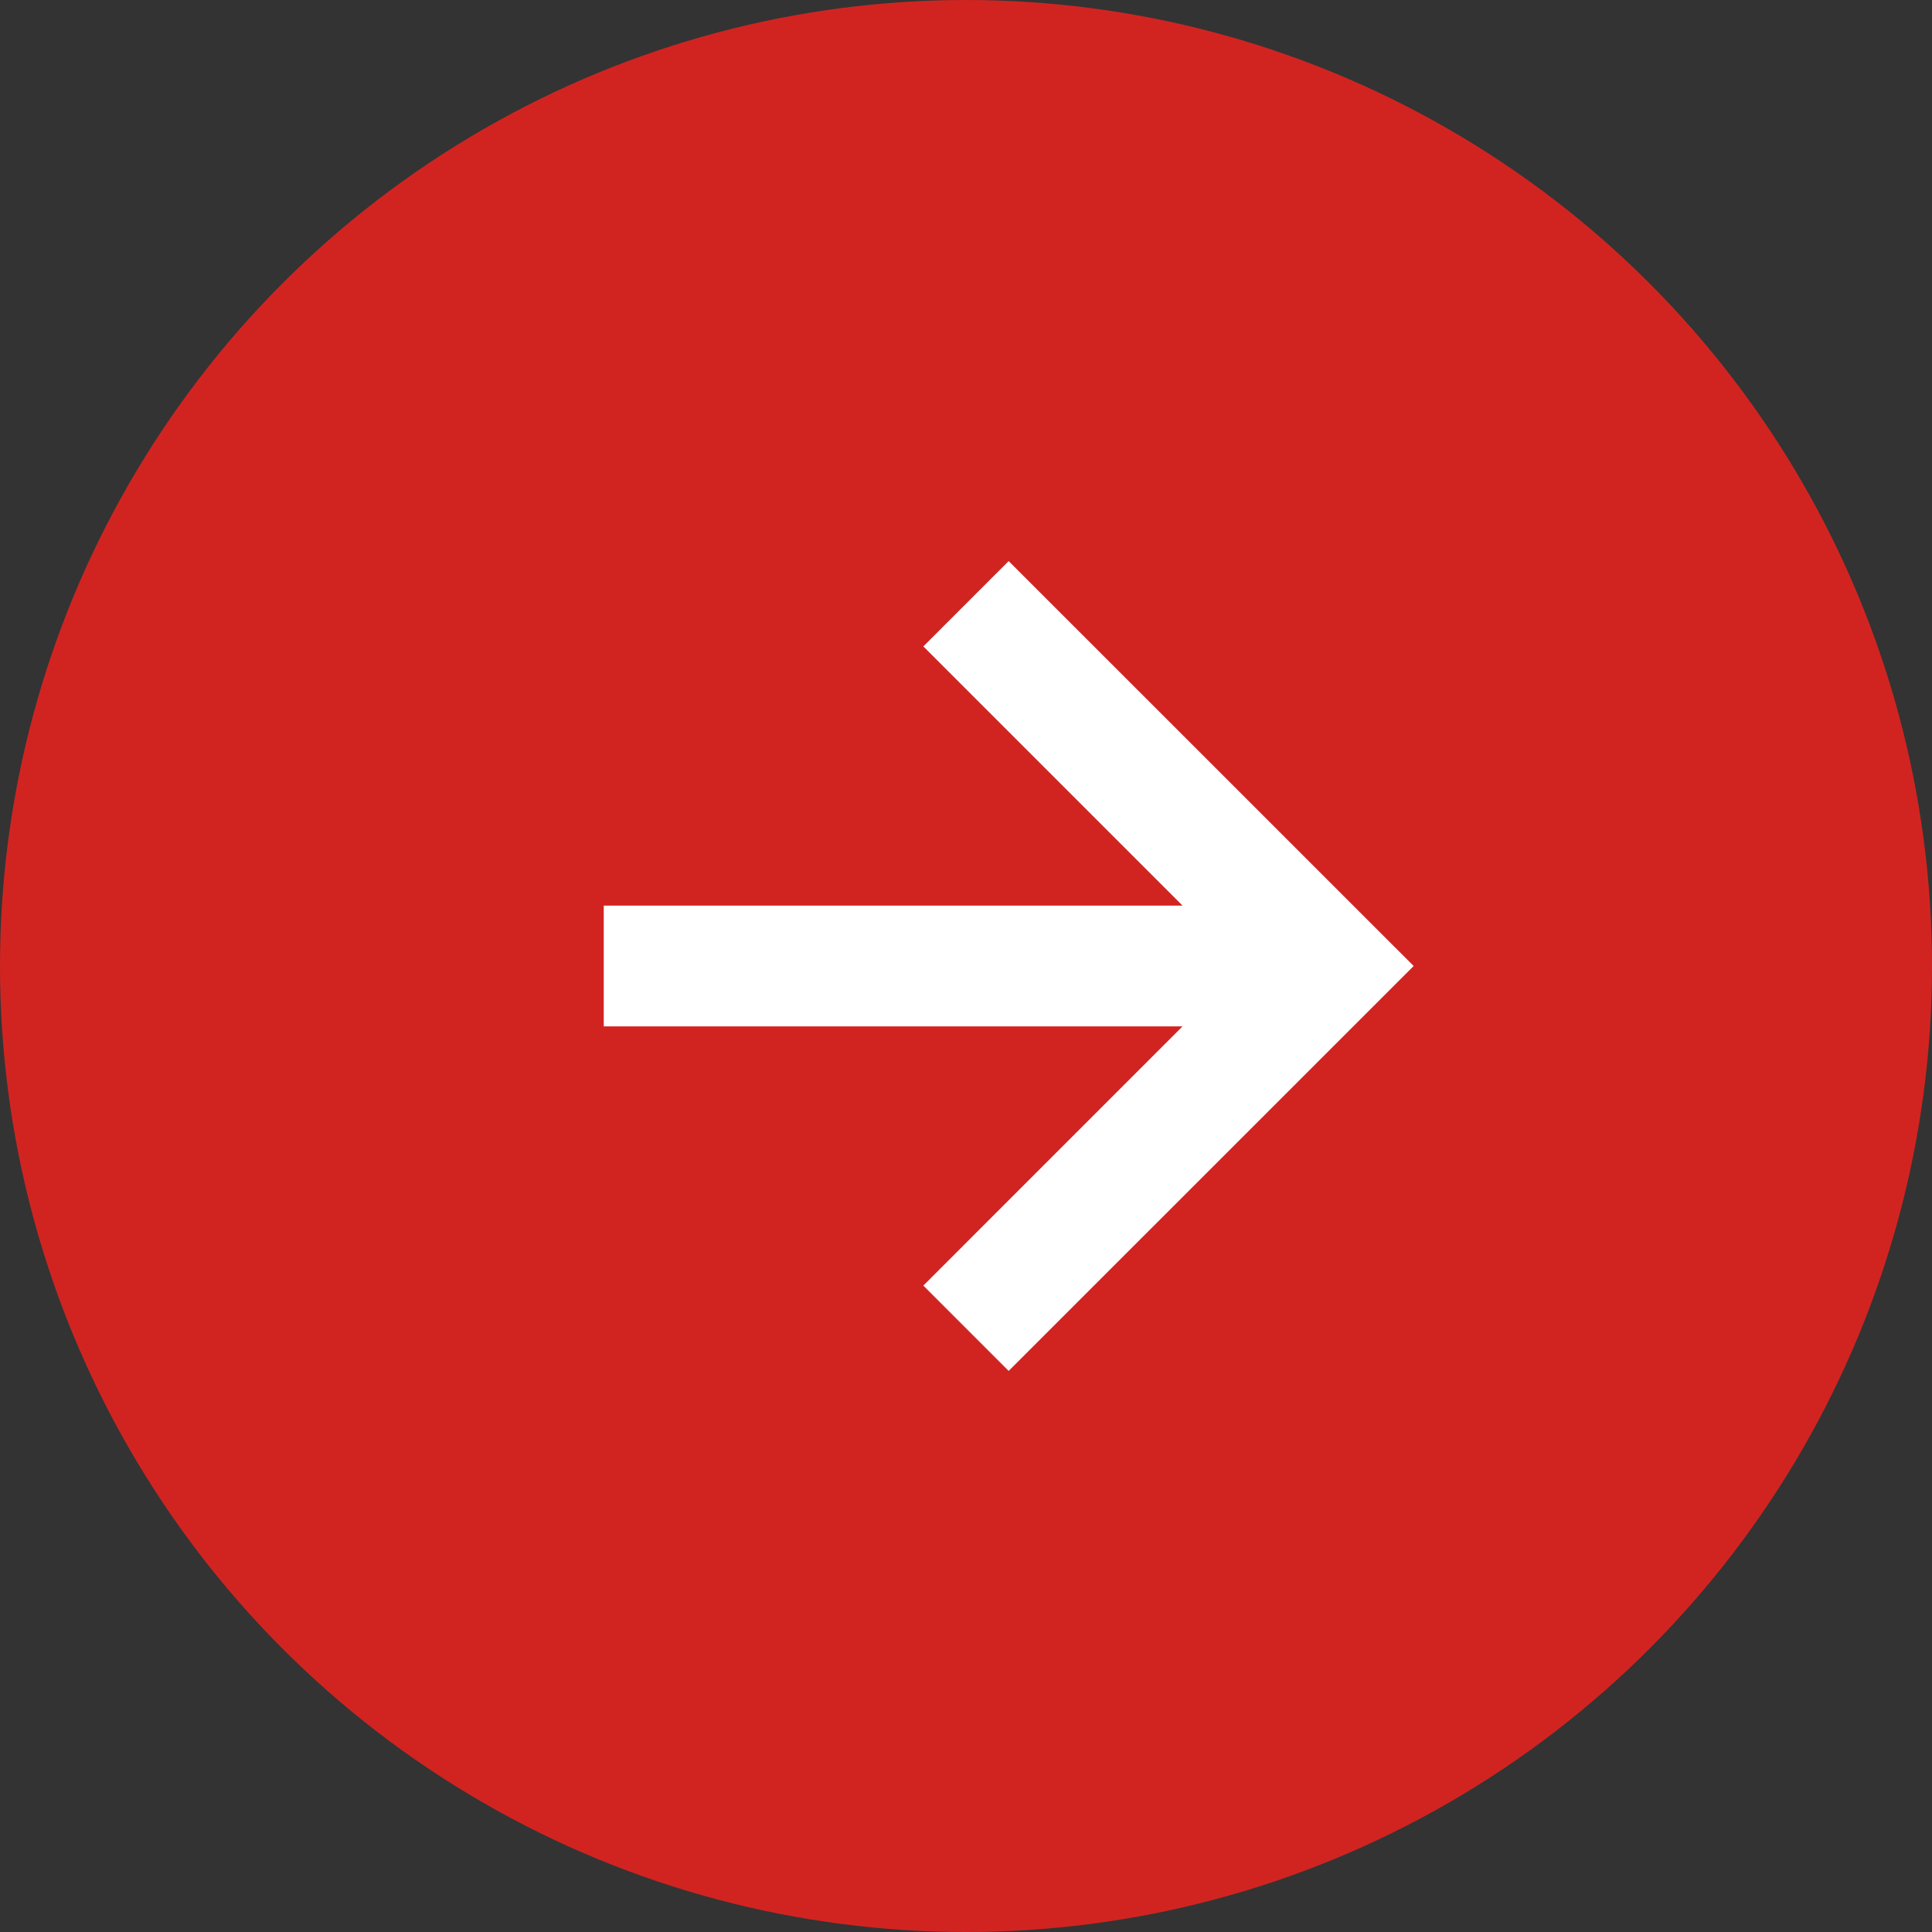 <svg width="24" height="24" viewBox="0 0 24 24" fill="none" xmlns="http://www.w3.org/2000/svg">
<rect x="0" y="0" width="24" height="24" fill="#333333" stroke="none"/>
<circle cx="12" cy="12" r="12" fill="#D12421"/>
<path d="M11.47 15.97L12.53 17.03L17.561 12L12.53 6.97L11.47 8.03L14.69 11.25H7.5V12.75H14.69L11.47 15.97Z" fill="white"/>
</svg>
